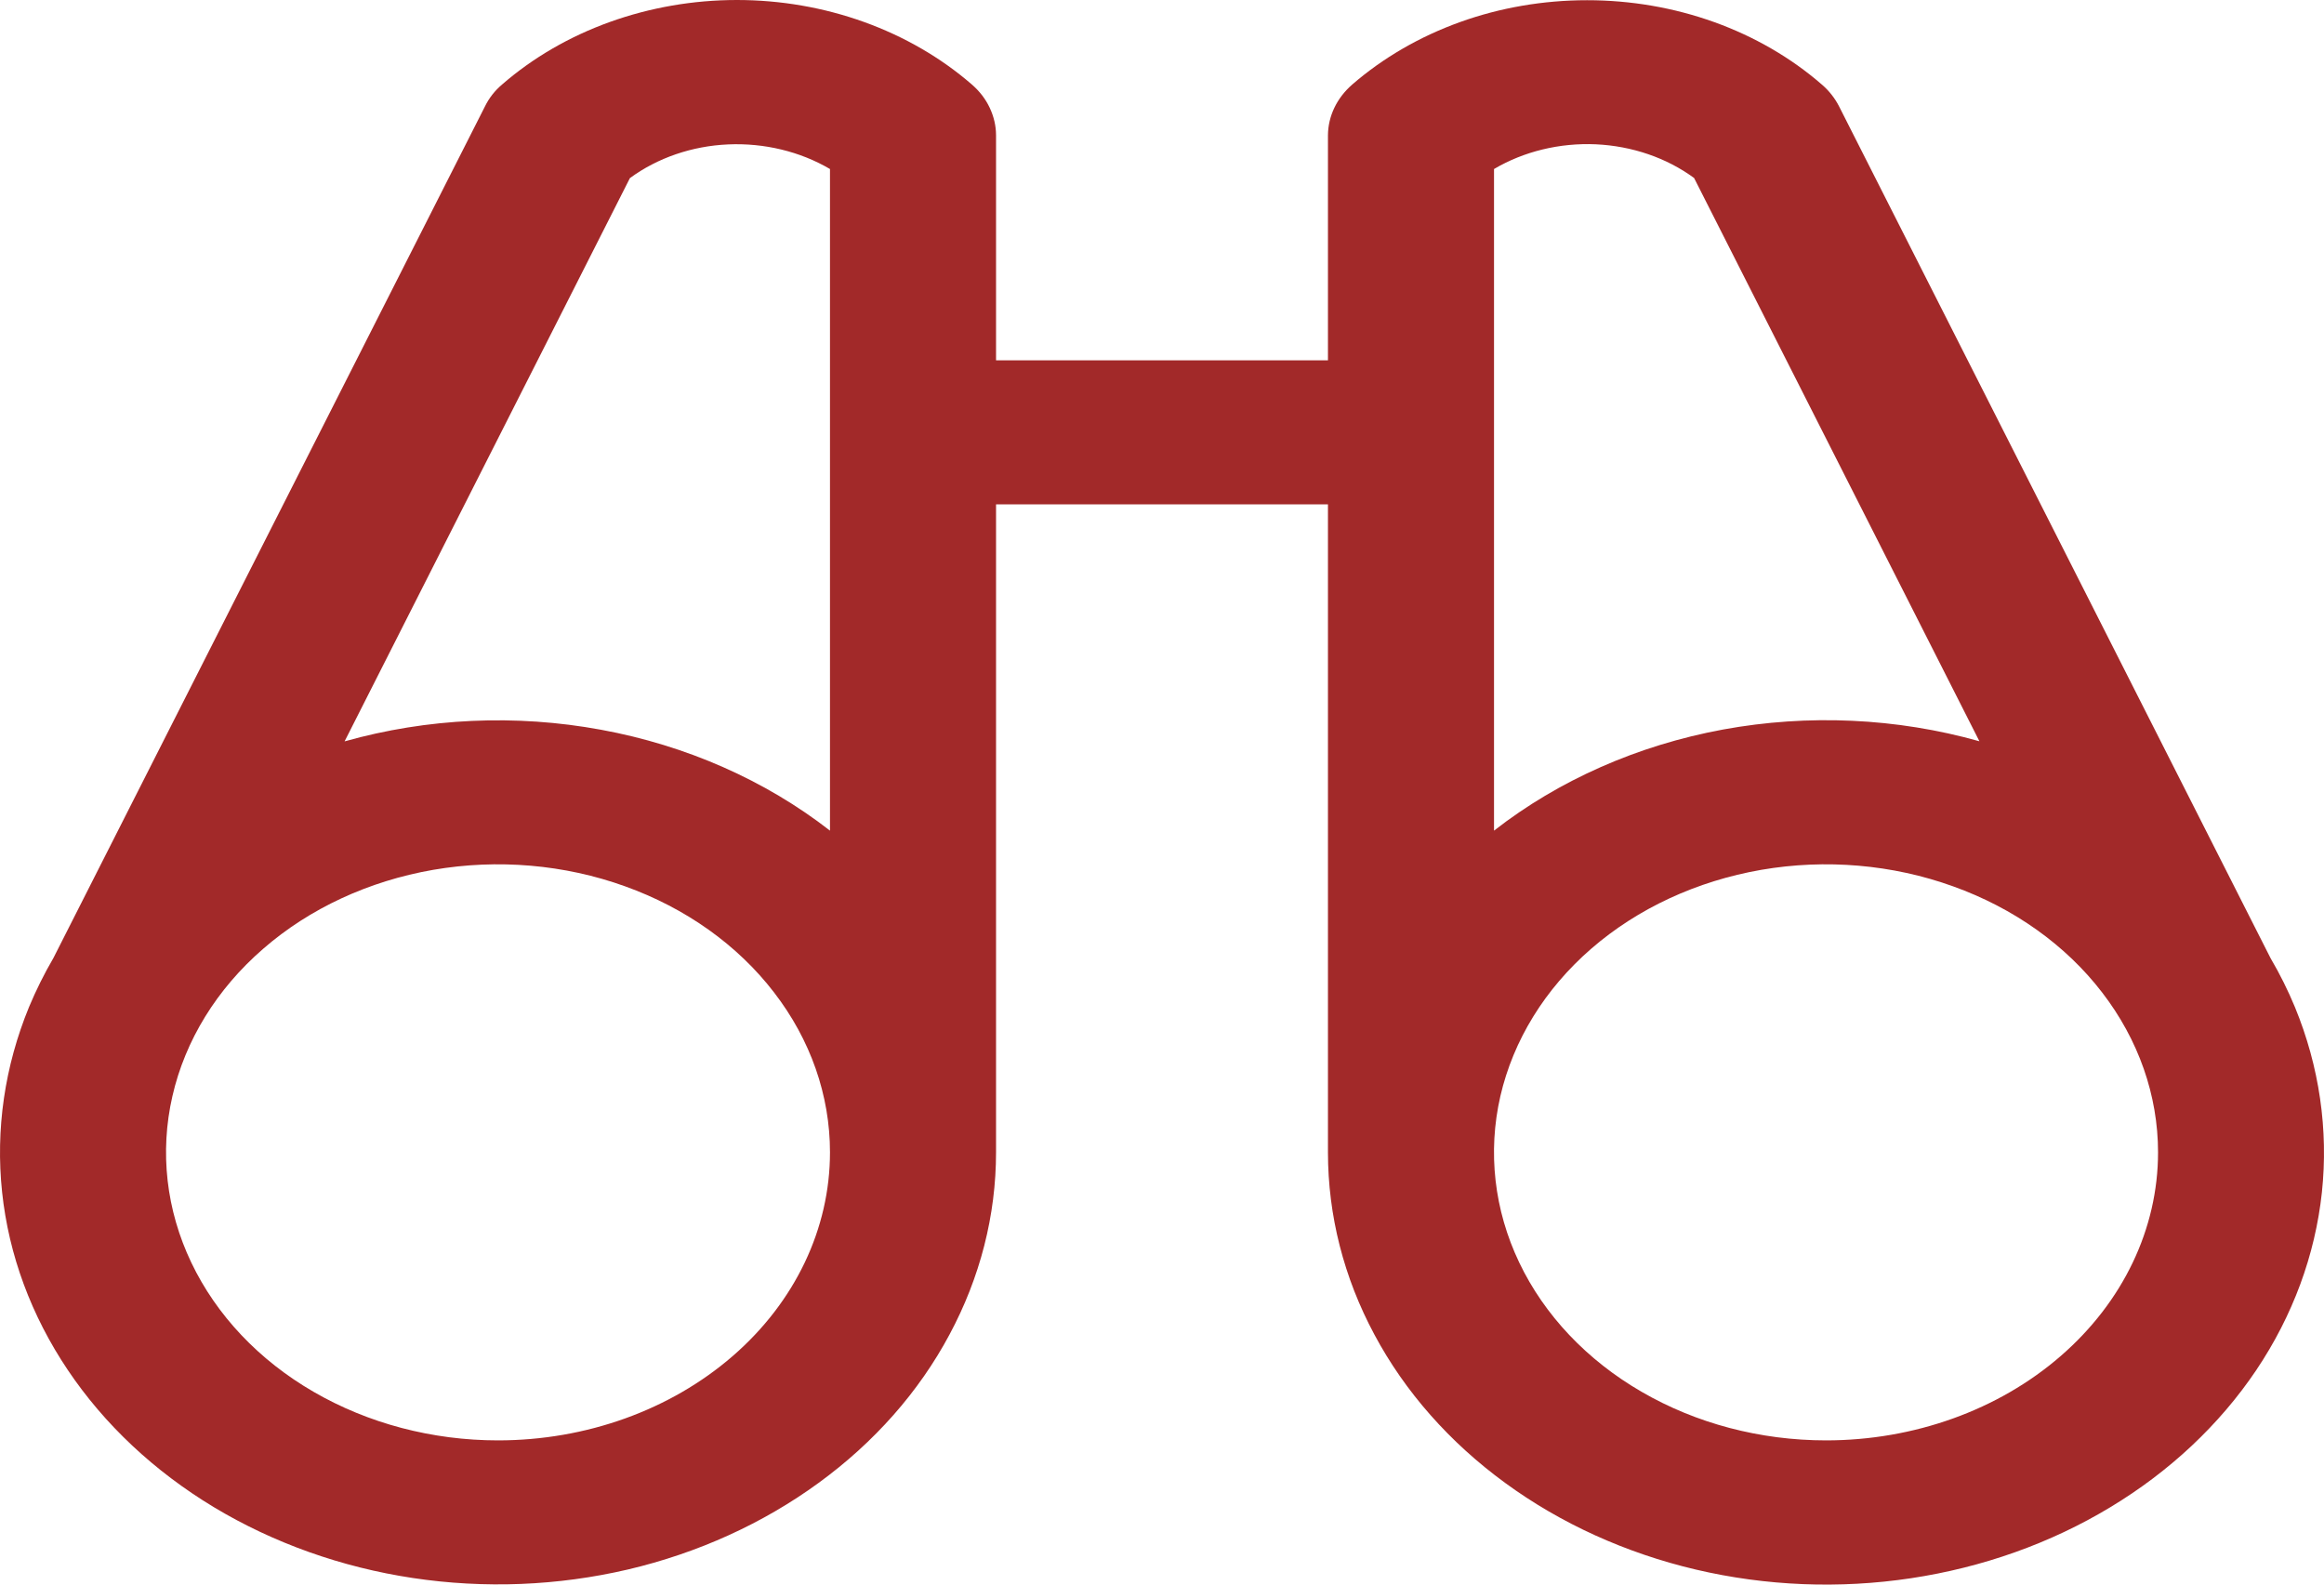 <svg width="22" height="15" viewBox="0 0 22 15" fill="none" xmlns="http://www.w3.org/2000/svg">
<path d="M21.725 9.534C21.659 9.375 21.582 9.22 21.494 9.07L17.41 1.008C17.371 0.931 17.316 0.86 17.246 0.8C16.955 0.547 16.608 0.346 16.227 0.209C15.845 0.072 15.437 0.002 15.024 0.002C14.611 0.002 14.202 0.072 13.821 0.209C13.44 0.346 13.093 0.547 12.801 0.8C12.654 0.928 12.572 1.101 12.571 1.281V3.411H9.429V1.281C9.429 1.191 9.408 1.103 9.369 1.02C9.33 0.937 9.272 0.862 9.199 0.799C8.907 0.546 8.56 0.345 8.179 0.208C7.798 0.071 7.389 0 6.976 0C6.563 0 6.155 0.071 5.773 0.208C5.392 0.345 5.045 0.546 4.754 0.799C4.684 0.858 4.629 0.929 4.591 1.007L0.506 9.068C0.418 9.219 0.341 9.374 0.275 9.532C0.044 10.094 -0.043 10.692 0.02 11.286C0.083 11.88 0.296 12.454 0.642 12.969C0.988 13.484 1.46 13.927 2.024 14.267C2.589 14.607 3.232 14.836 3.909 14.938C4.587 15.04 5.281 15.012 5.945 14.857C6.608 14.701 7.224 14.421 7.75 14.037C8.276 13.654 8.699 13.175 8.988 12.634C9.278 12.094 9.429 11.505 9.429 10.908V4.774H12.571V10.908C12.571 11.505 12.721 12.094 13.011 12.634C13.3 13.175 13.723 13.654 14.249 14.038C14.774 14.422 15.391 14.702 16.054 14.858C16.718 15.014 17.412 15.042 18.09 14.94C18.767 14.838 19.41 14.61 19.975 14.269C20.54 13.929 21.011 13.486 21.358 12.971C21.704 12.456 21.916 11.882 21.98 11.288C22.043 10.694 21.956 10.096 21.725 9.534ZM5.963 1.686C6.225 1.494 6.551 1.382 6.893 1.367C7.235 1.352 7.574 1.434 7.857 1.6V7.863C7.244 7.386 6.496 7.056 5.69 6.908C4.883 6.759 4.046 6.797 3.262 7.018L5.963 1.686ZM4.714 13.635C4.093 13.635 3.485 13.475 2.968 13.175C2.451 12.876 2.049 12.45 1.811 11.952C1.573 11.454 1.511 10.905 1.632 10.377C1.753 9.848 2.052 9.362 2.492 8.981C2.931 8.599 3.491 8.34 4.101 8.234C4.711 8.129 5.343 8.183 5.917 8.39C6.491 8.596 6.982 8.945 7.327 9.394C7.673 9.842 7.857 10.369 7.857 10.908C7.857 11.632 7.526 12.325 6.937 12.836C6.347 13.348 5.548 13.635 4.714 13.635ZM14.143 1.6C14.426 1.433 14.765 1.351 15.107 1.366C15.449 1.382 15.775 1.493 16.037 1.685L18.738 7.017C17.954 6.796 17.117 6.758 16.31 6.906C15.504 7.055 14.756 7.385 14.143 7.863V1.6ZM17.286 13.635C16.664 13.635 16.056 13.475 15.54 13.175C15.023 12.876 14.62 12.45 14.382 11.952C14.144 11.454 14.082 10.905 14.203 10.377C14.325 9.848 14.624 9.362 15.063 8.981C15.503 8.599 16.063 8.34 16.673 8.234C17.282 8.129 17.914 8.183 18.488 8.39C19.063 8.596 19.554 8.945 19.899 9.394C20.244 9.842 20.429 10.369 20.429 10.908C20.429 11.632 20.097 12.325 19.508 12.836C18.919 13.348 18.119 13.635 17.286 13.635Z" fill="#A22929"/>
</svg>
